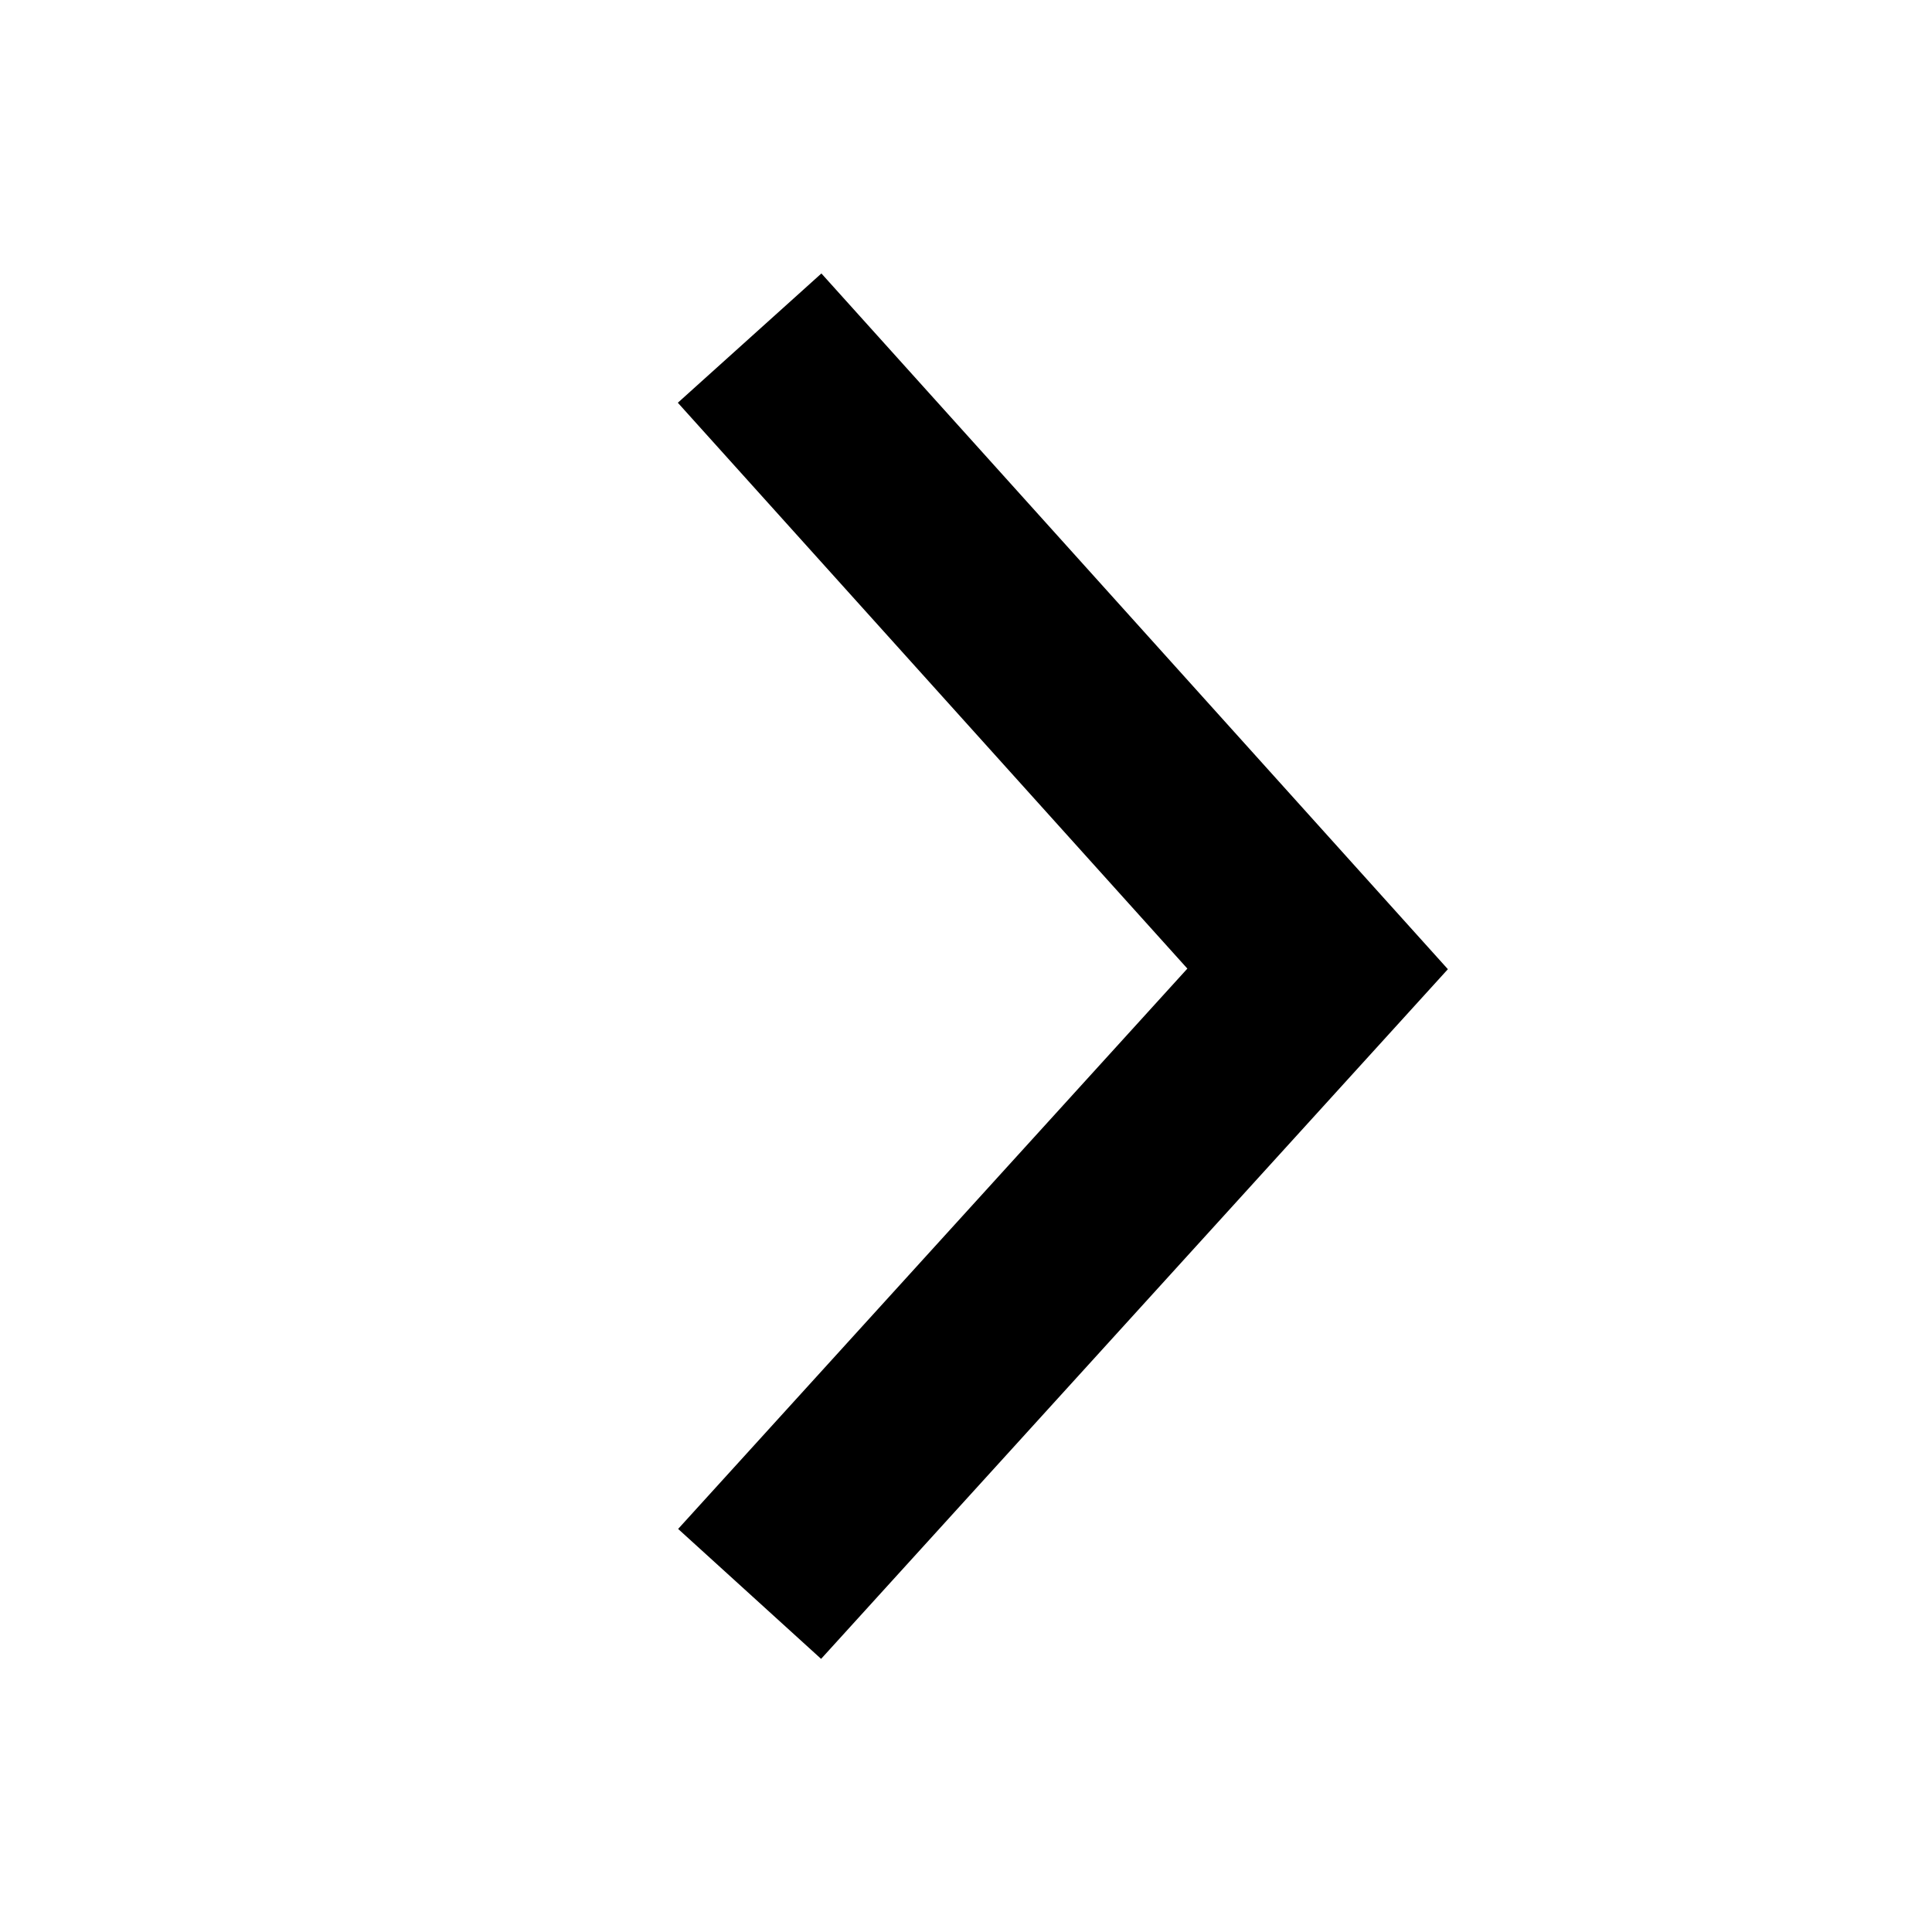<svg id="Layer_1" data-name="Layer 1" xmlns="http://www.w3.org/2000/svg" viewBox="0 0 20 20"><defs><style>.cls-1{fill:none;stroke:#000;stroke-miterlimit:10;stroke-width:2px;}</style></defs><title>chevron</title><polyline class="cls-1" points="7.76 3.5 13.64 10.03 7.76 16.5"/></svg>